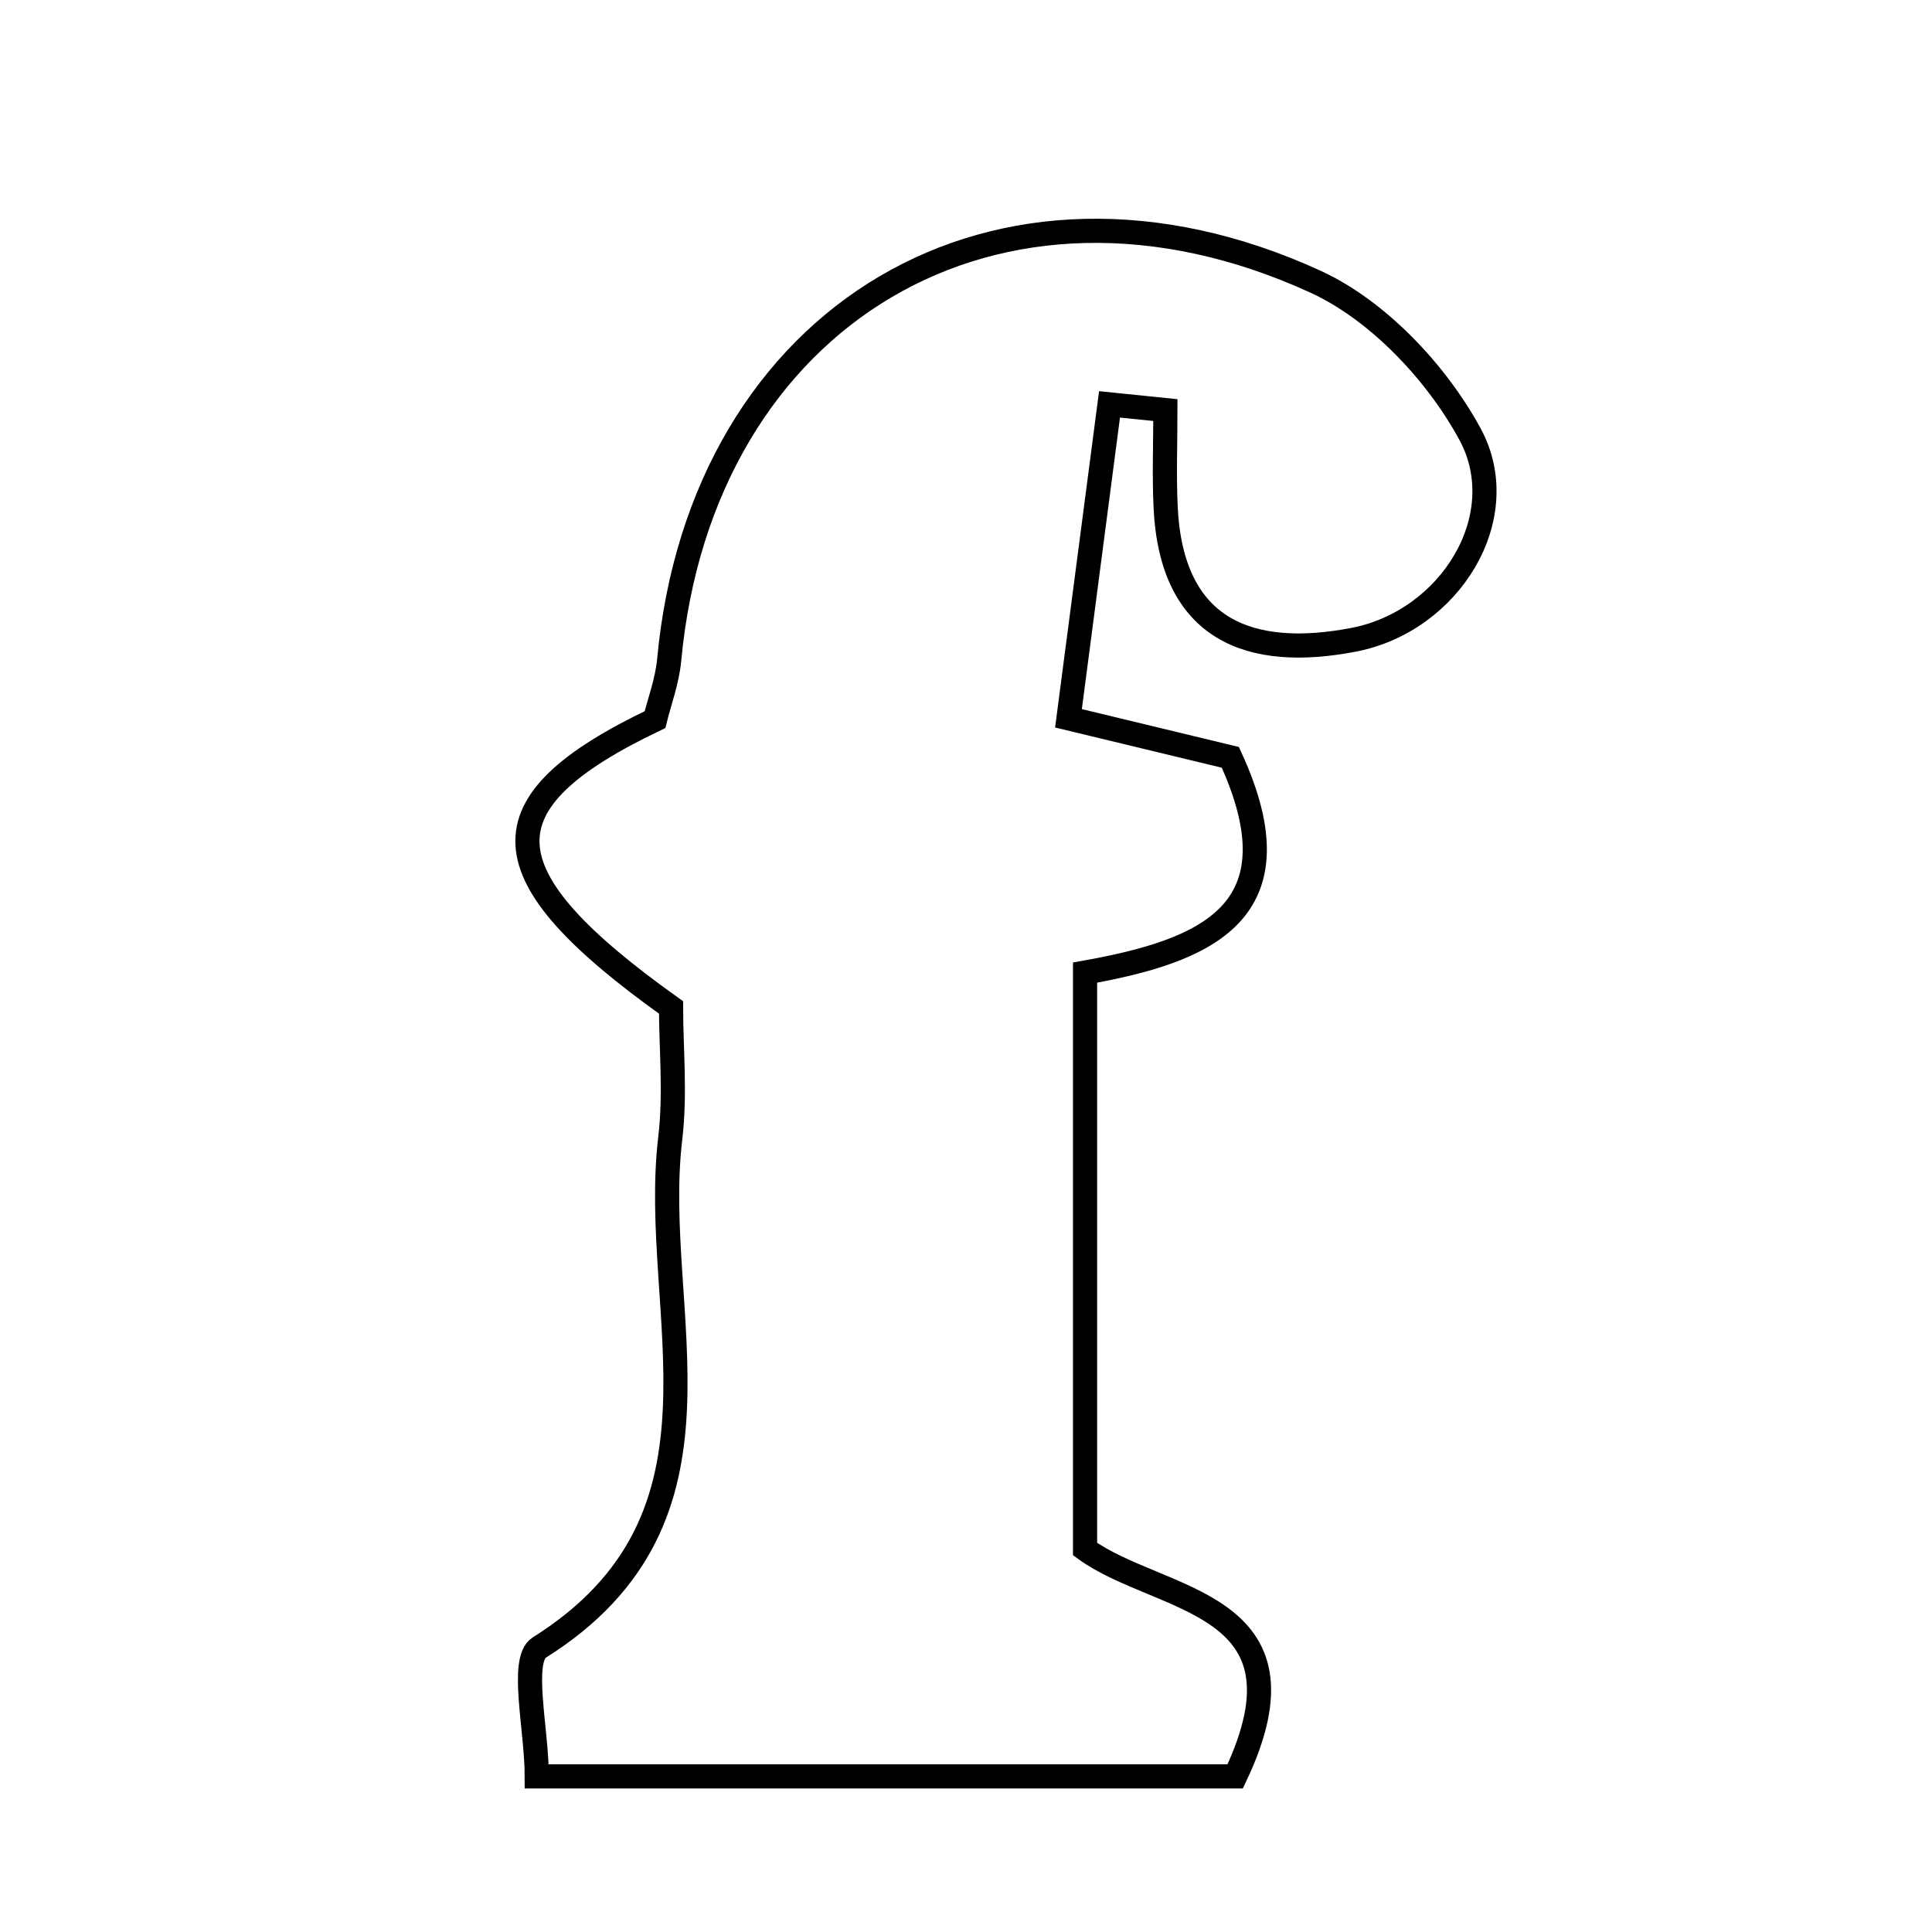 <svg xmlns="http://www.w3.org/2000/svg" viewBox="0.0 0.0 24.0 24.0" height="200px" width="200px"><path fill="none" stroke="black" stroke-width=".3" stroke-opacity="1.0"  filling="0" d="M16.343 3.5 C17.12 3.857 17.848 4.631 18.262 5.395 C18.814 6.416 18.018 7.717 16.813 7.948 C15.535 8.193 14.552 7.84 14.48 6.3 C14.461 5.899 14.477 5.496 14.477 5.094 C14.246 5.07 14.015 5.046 13.783 5.023 C13.618 6.289 13.452 7.555 13.273 8.923 C14.147 9.134 14.753 9.28 15.284 9.408 C16.171 11.337 14.976 11.814 13.479 12.082 C13.479 14.498 13.479 16.835 13.479 19.243 C14.407 19.919 16.388 19.868 15.344 22.067 C12.614 22.067 9.742 22.067 6.668 22.067 C6.668 21.485 6.459 20.618 6.7 20.466 C9.279 18.845 8.068 16.308 8.326 14.141 C8.392 13.586 8.336 13.018 8.336 12.515 C6.016 10.86 5.968 9.975 8.137 8.939 C8.189 8.724 8.288 8.464 8.313 8.197 C8.712 3.906 12.406 1.694 16.343 3.5"></path></svg>